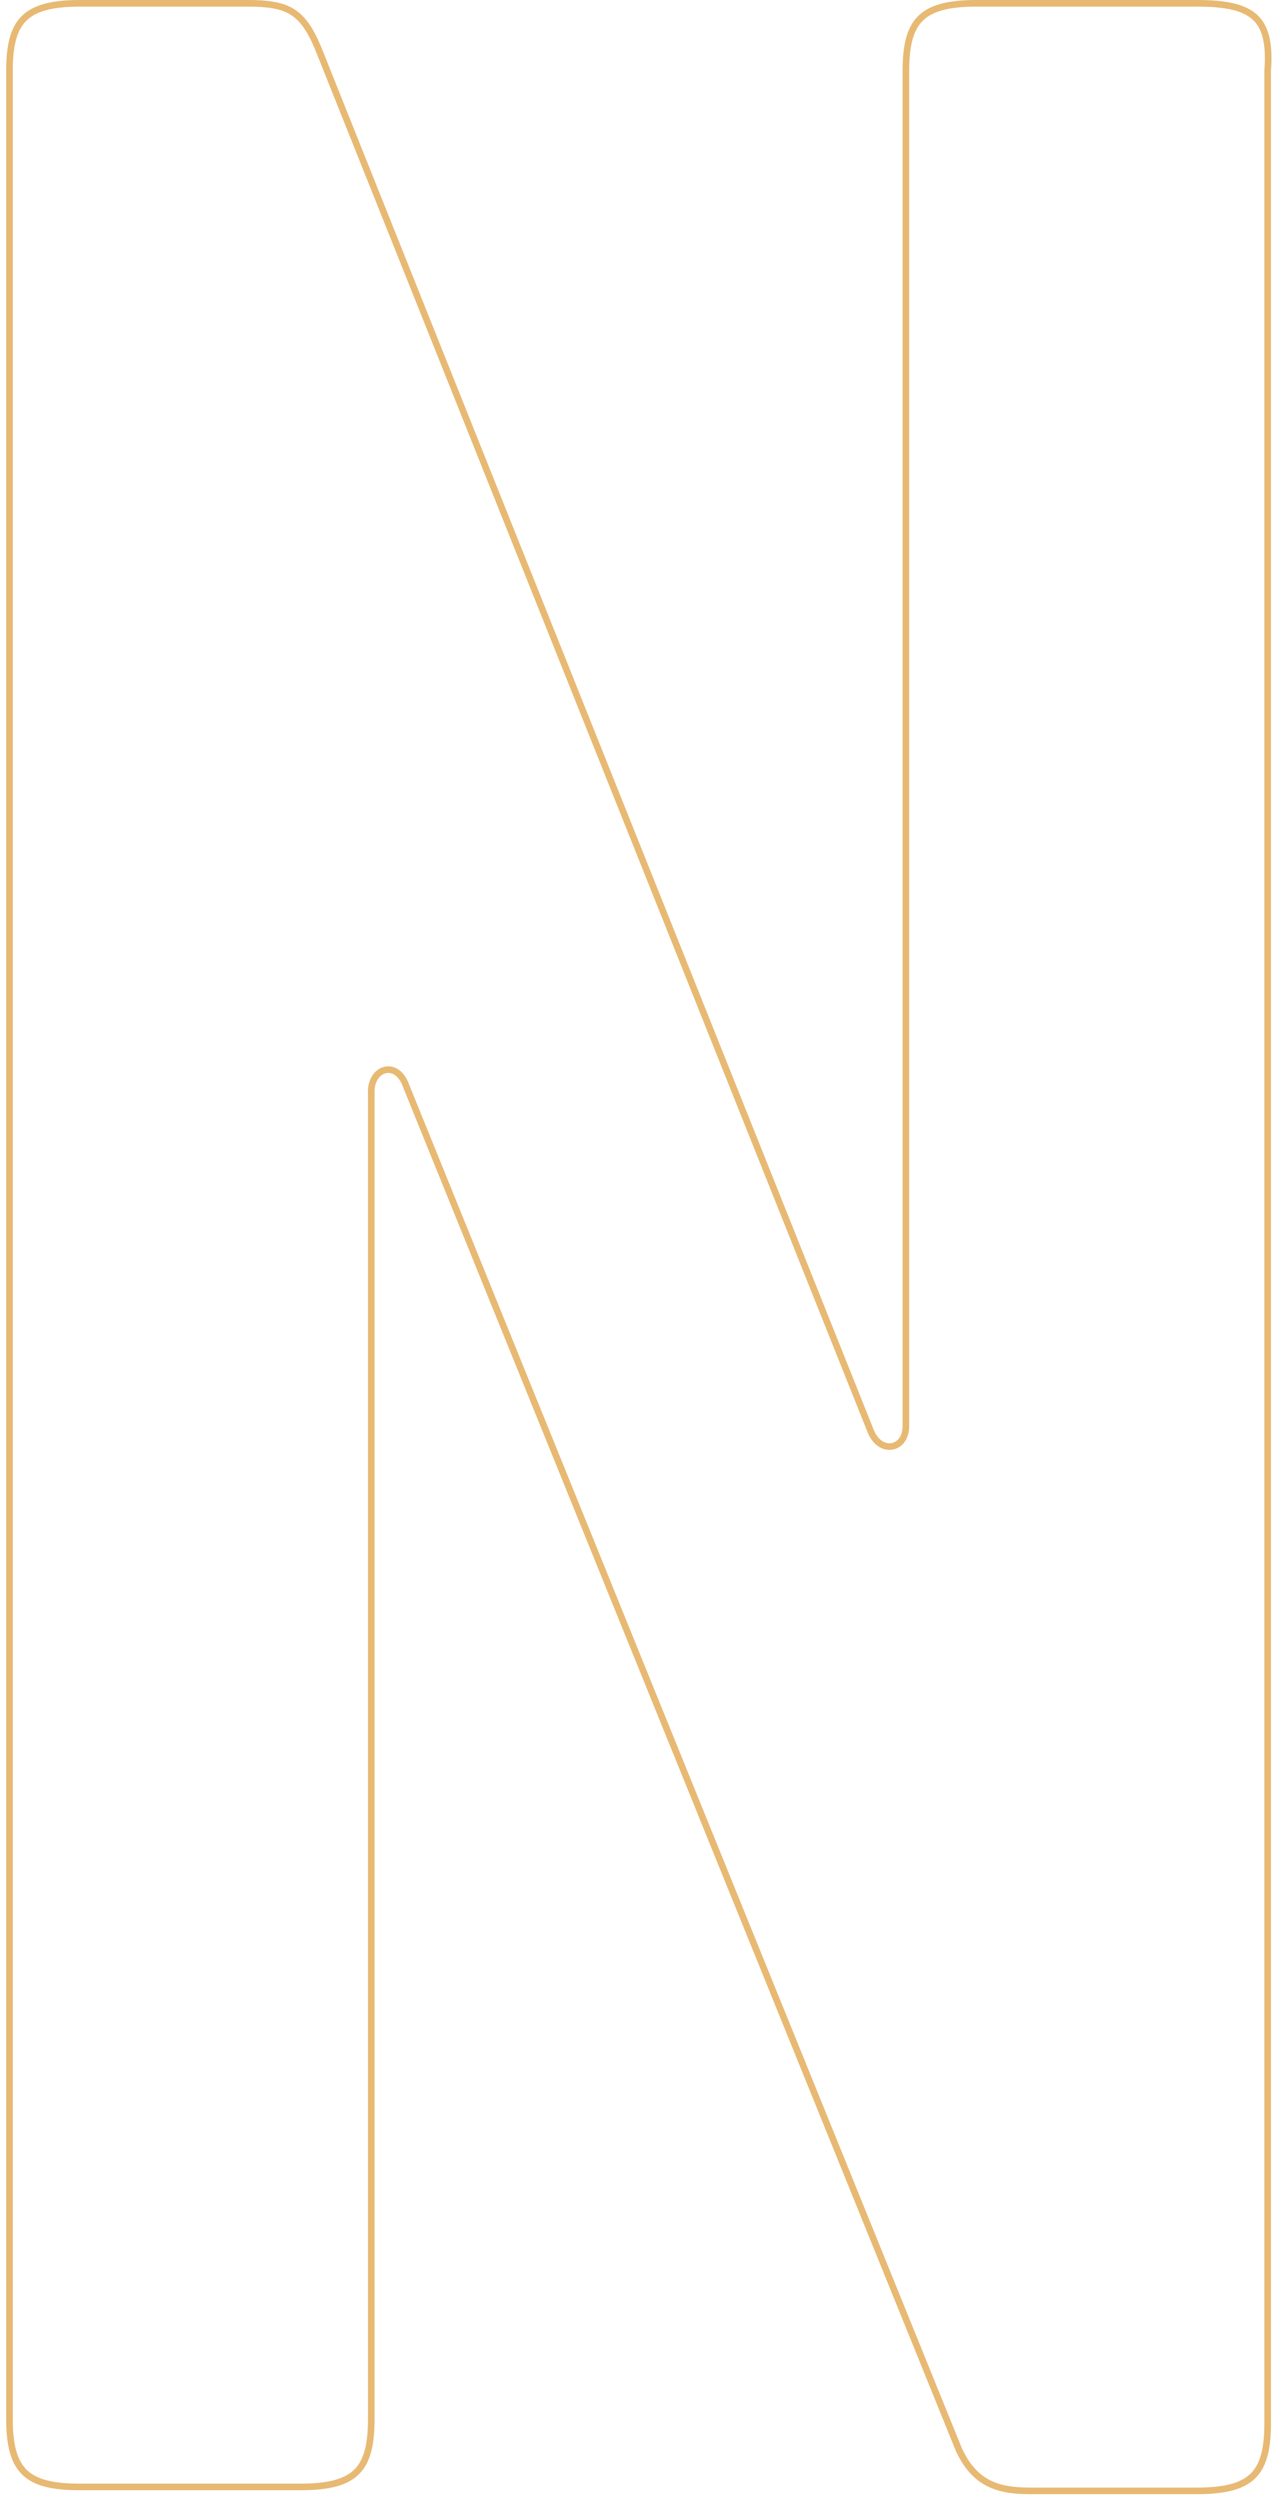 <svg width="193" height="378" viewBox="0 0 193 378" fill="none" xmlns="http://www.w3.org/2000/svg">
<path d="M131.72 216.433L131.723 216.439C132.4 218.068 133.668 218.874 134.895 218.677C136.132 218.479 137.019 217.313 137.019 215.651V10.723C137.019 6.876 137.641 4.373 139.195 2.81C140.75 1.246 143.358 0.5 147.663 0.5H181.095C185.421 0.5 188.184 1.104 189.811 2.602C191.414 4.077 192.047 6.552 191.74 10.686L191.739 10.704V10.723V366.369C191.739 370.216 191.117 372.719 189.563 374.282C188.008 375.846 185.399 376.592 181.095 376.592H155.711C153.267 376.592 151.195 376.297 149.442 375.383C147.704 374.477 146.227 372.936 145.026 370.34L61.454 164.243C61.123 163.292 60.65 162.603 60.085 162.184C59.509 161.757 58.855 161.625 58.238 161.774C57.015 162.068 56.153 163.375 56.153 165.015V365.773C56.153 369.621 55.531 372.123 53.976 373.686C52.421 375.251 49.813 375.996 45.508 375.996H12.076C8.071 375.996 5.456 375.396 3.824 373.895C2.204 372.403 1.432 369.906 1.432 365.773V10.723C1.432 6.876 2.054 4.373 3.608 2.81C5.163 1.246 7.772 0.5 12.076 0.5H37.46C40.542 0.5 42.587 0.801 44.164 1.767C45.73 2.726 46.917 4.394 48.141 7.338C48.141 7.339 48.142 7.34 48.142 7.341L131.72 216.433Z" stroke="#E8B973"/>
</svg>
